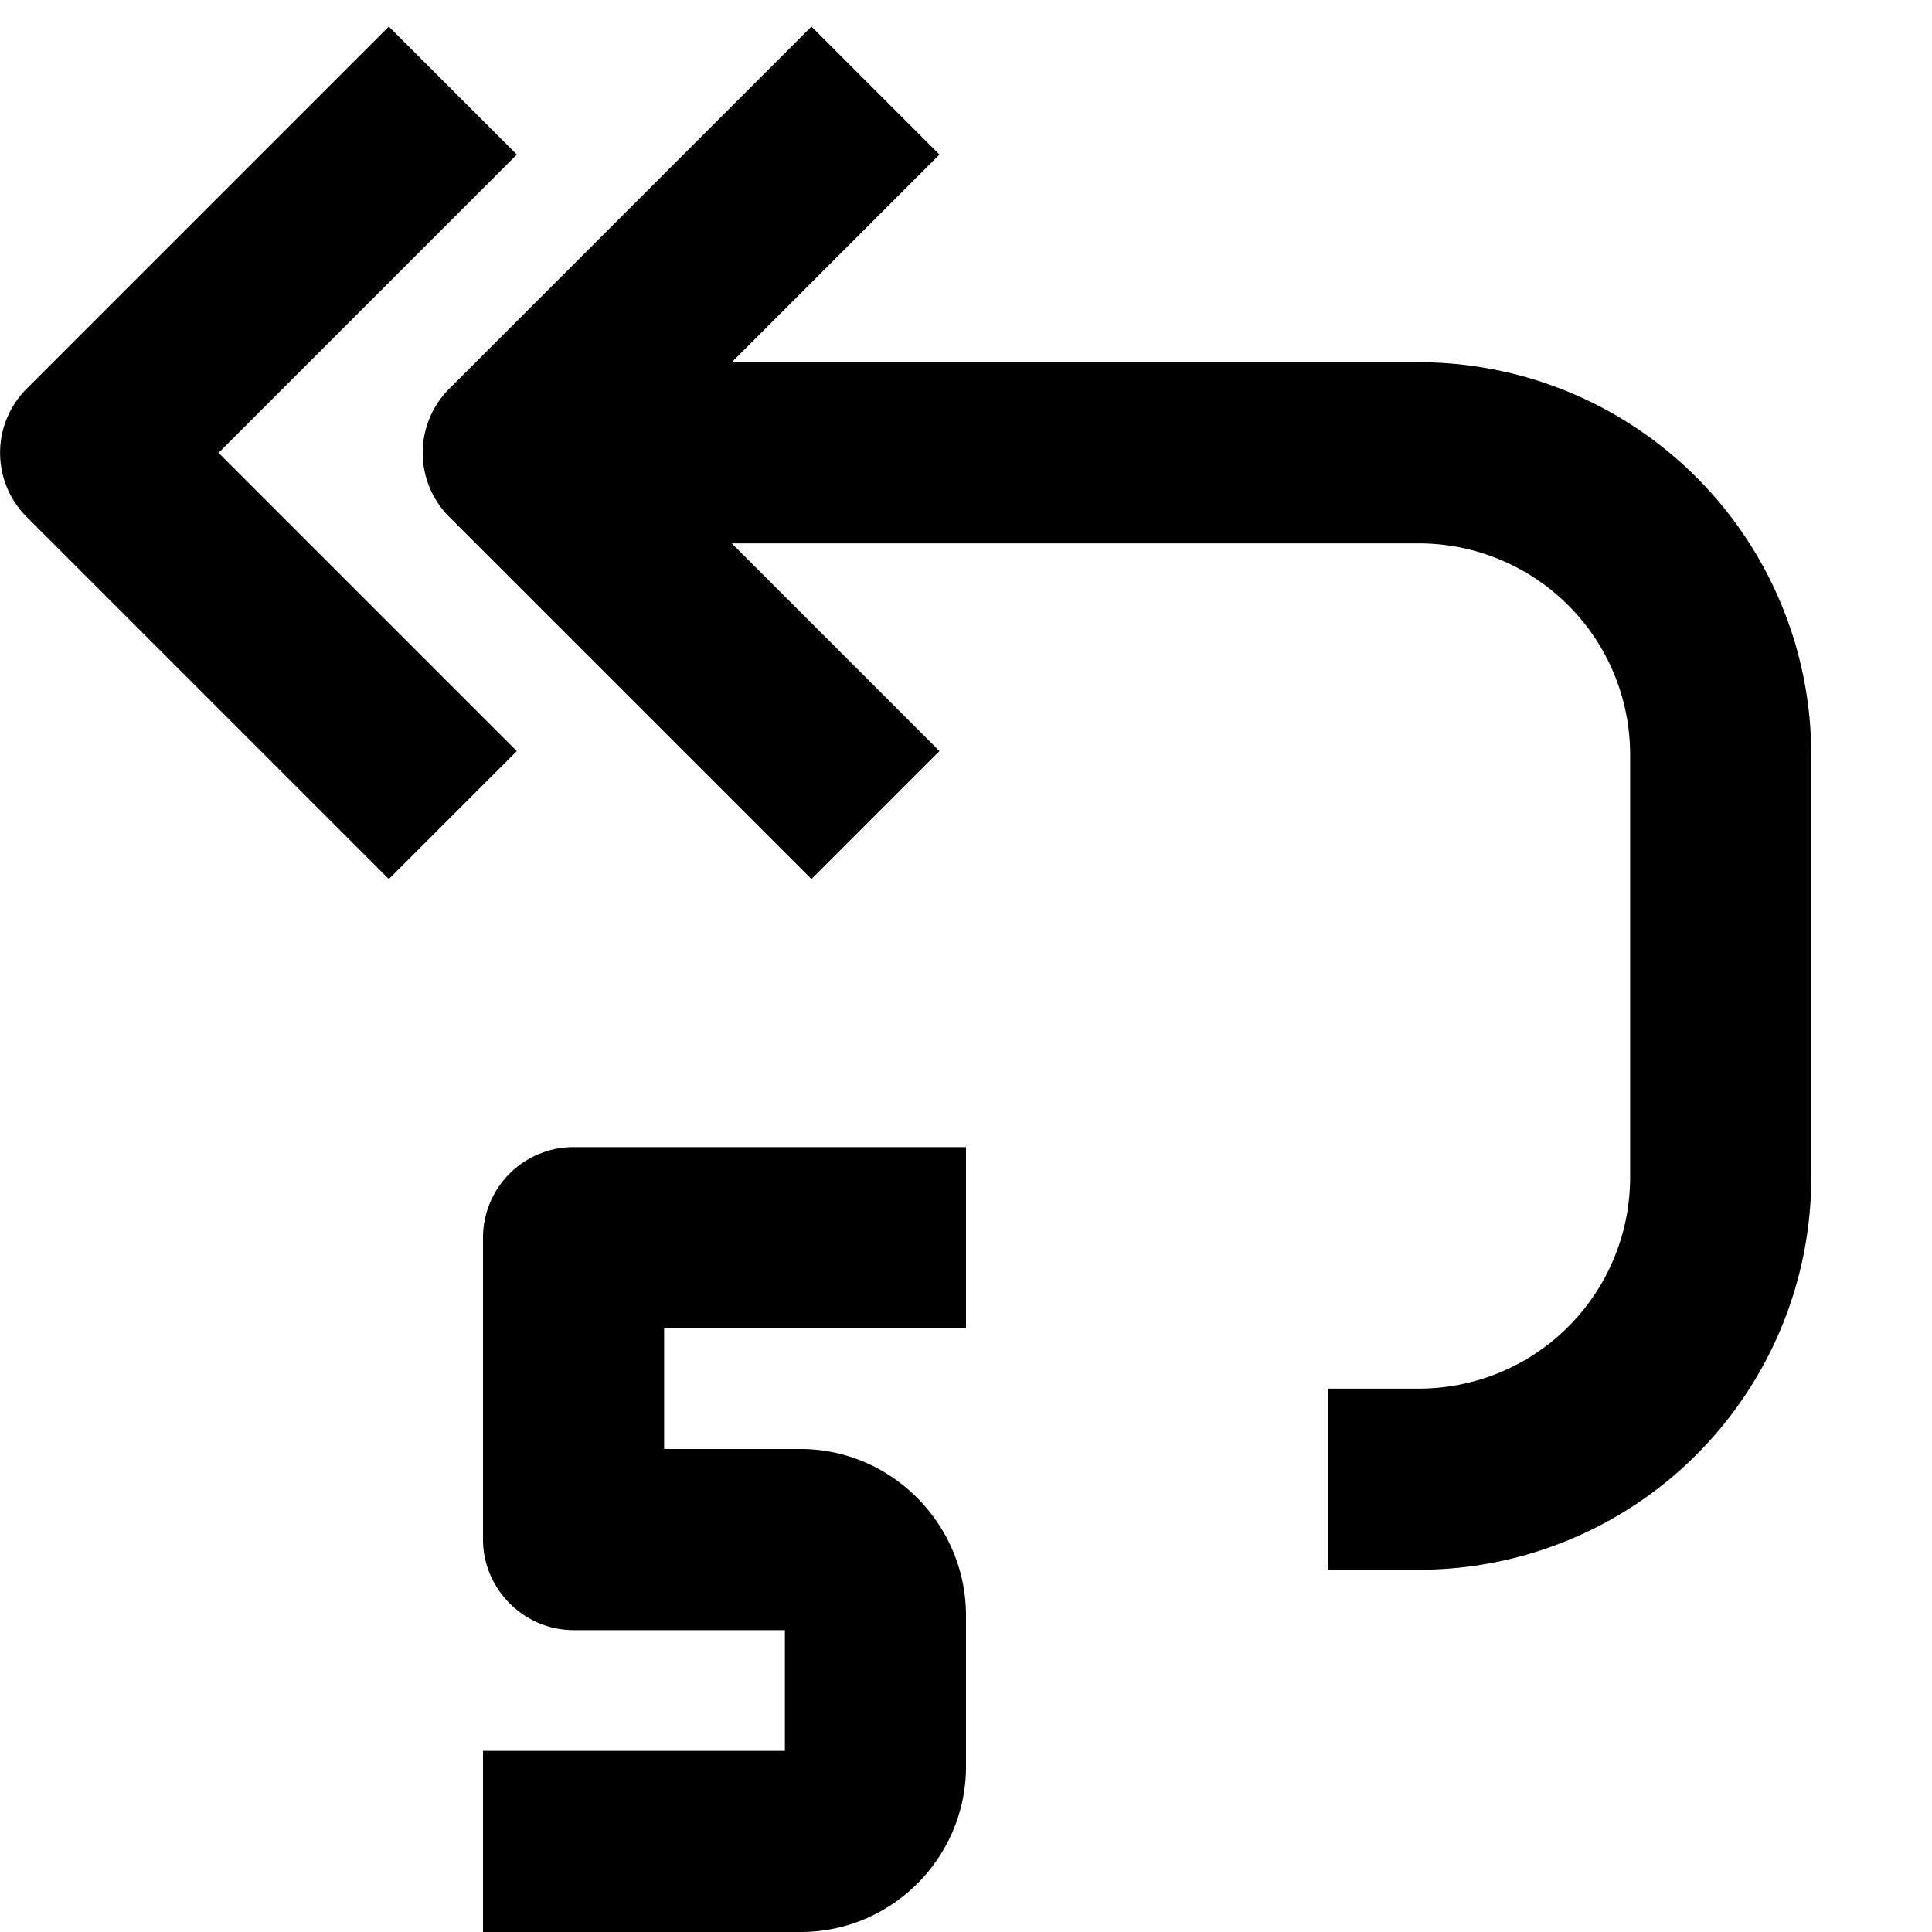 <svg width="16" height="16" fill="none" viewBox="0 0 16 16"><path fill="currentcolor" fill-rule="evenodd" d="m1.81 3.75 2.47-2.47L3.22.22l-3 3a.75.75 0 0 0 0 1.06l3 3 1.06-1.06z" clip-rule="evenodd"/><path fill="currentcolor" fill-rule="evenodd" d="m6.06 4.5 1.72 1.72-1.06 1.06-3-3a.75.75 0 0 1 0-1.06l3-3 1.06 1.06L6.06 3h5.69A3.25 3.25 0 0 1 15 6.25v3.5A3.25 3.25 0 0 1 11.75 13H11v-1.5h.75a1.75 1.75 0 0 0 1.75-1.75v-3.5a1.75 1.75 0 0 0-1.75-1.75zM8 9.5H4.75a.75.75 0 0 0-.75.75v2.5c0 .41.34.75.75.75H6.5v1H4V16h2.63C7.39 16 8 15.38 8 14.63v-1.25C8 12.62 7.38 12 6.63 12H5.5v-1H8z" clip-rule="evenodd"/></svg>